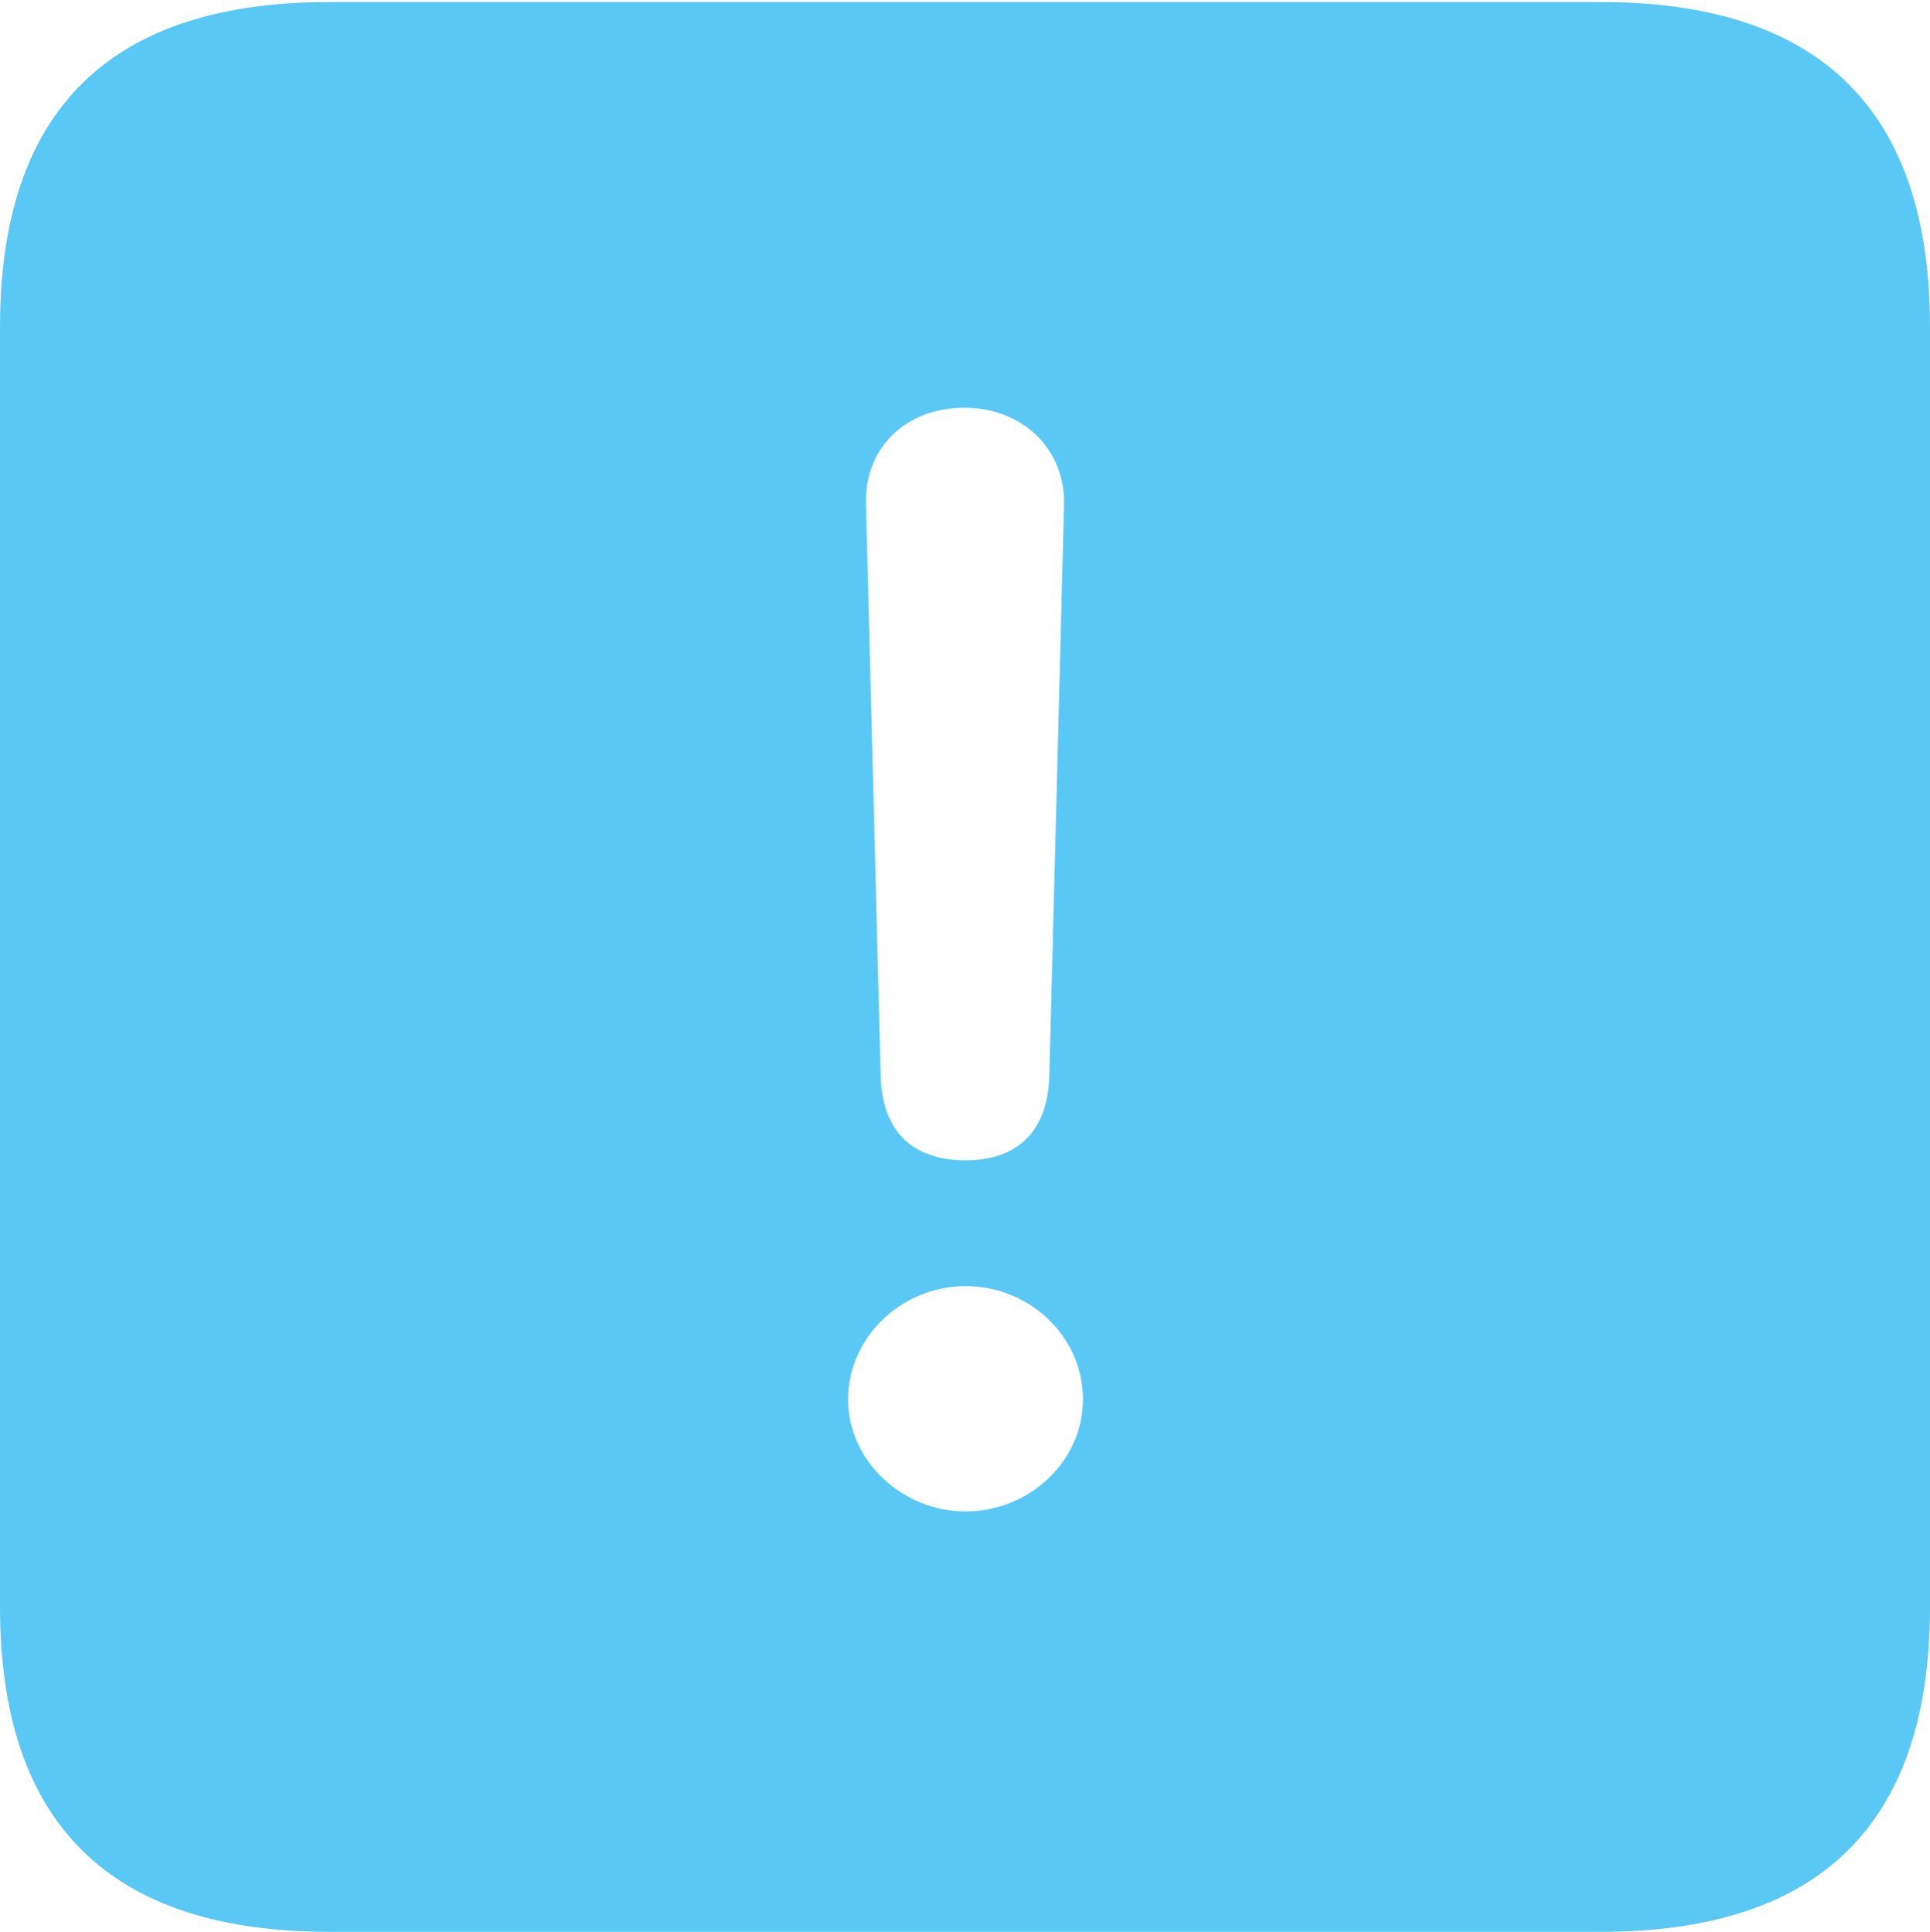 <?xml version="1.0" encoding="UTF-8"?>
<!--Generator: Apple Native CoreSVG 175.5-->
<!DOCTYPE svg
PUBLIC "-//W3C//DTD SVG 1.1//EN"
       "http://www.w3.org/Graphics/SVG/1.1/DTD/svg11.dtd">
<svg version="1.1" xmlns="http://www.w3.org/2000/svg" xmlns:xlink="http://www.w3.org/1999/xlink" width="22.473" height="22.498">
 <g>
  <rect height="22.498" opacity="0" width="22.473" x="0" y="0"/>
  <path d="M3.833 22.498L18.64 22.498C21.204 22.498 22.473 21.228 22.473 18.713L22.473 3.809C22.473 1.294 21.204 0.024 18.64 0.024L3.833 0.024C1.282 0.024 0 1.282 0 3.809L0 18.713C0 21.24 1.282 22.498 3.833 22.498ZM11.243 13.513C10.608 13.513 10.266 13.159 10.254 12.512L10.083 5.859C10.071 5.212 10.547 4.749 11.23 4.749C11.902 4.749 12.402 5.225 12.39 5.872L12.219 12.512C12.207 13.171 11.853 13.513 11.243 13.513ZM11.243 17.602C10.51 17.602 9.875 17.017 9.875 16.296C9.875 15.576 10.498 14.978 11.243 14.978C11.987 14.978 12.61 15.564 12.61 16.296C12.61 17.029 11.975 17.602 11.243 17.602Z" fill="#5ac8f5"/>
 </g>
</svg>

